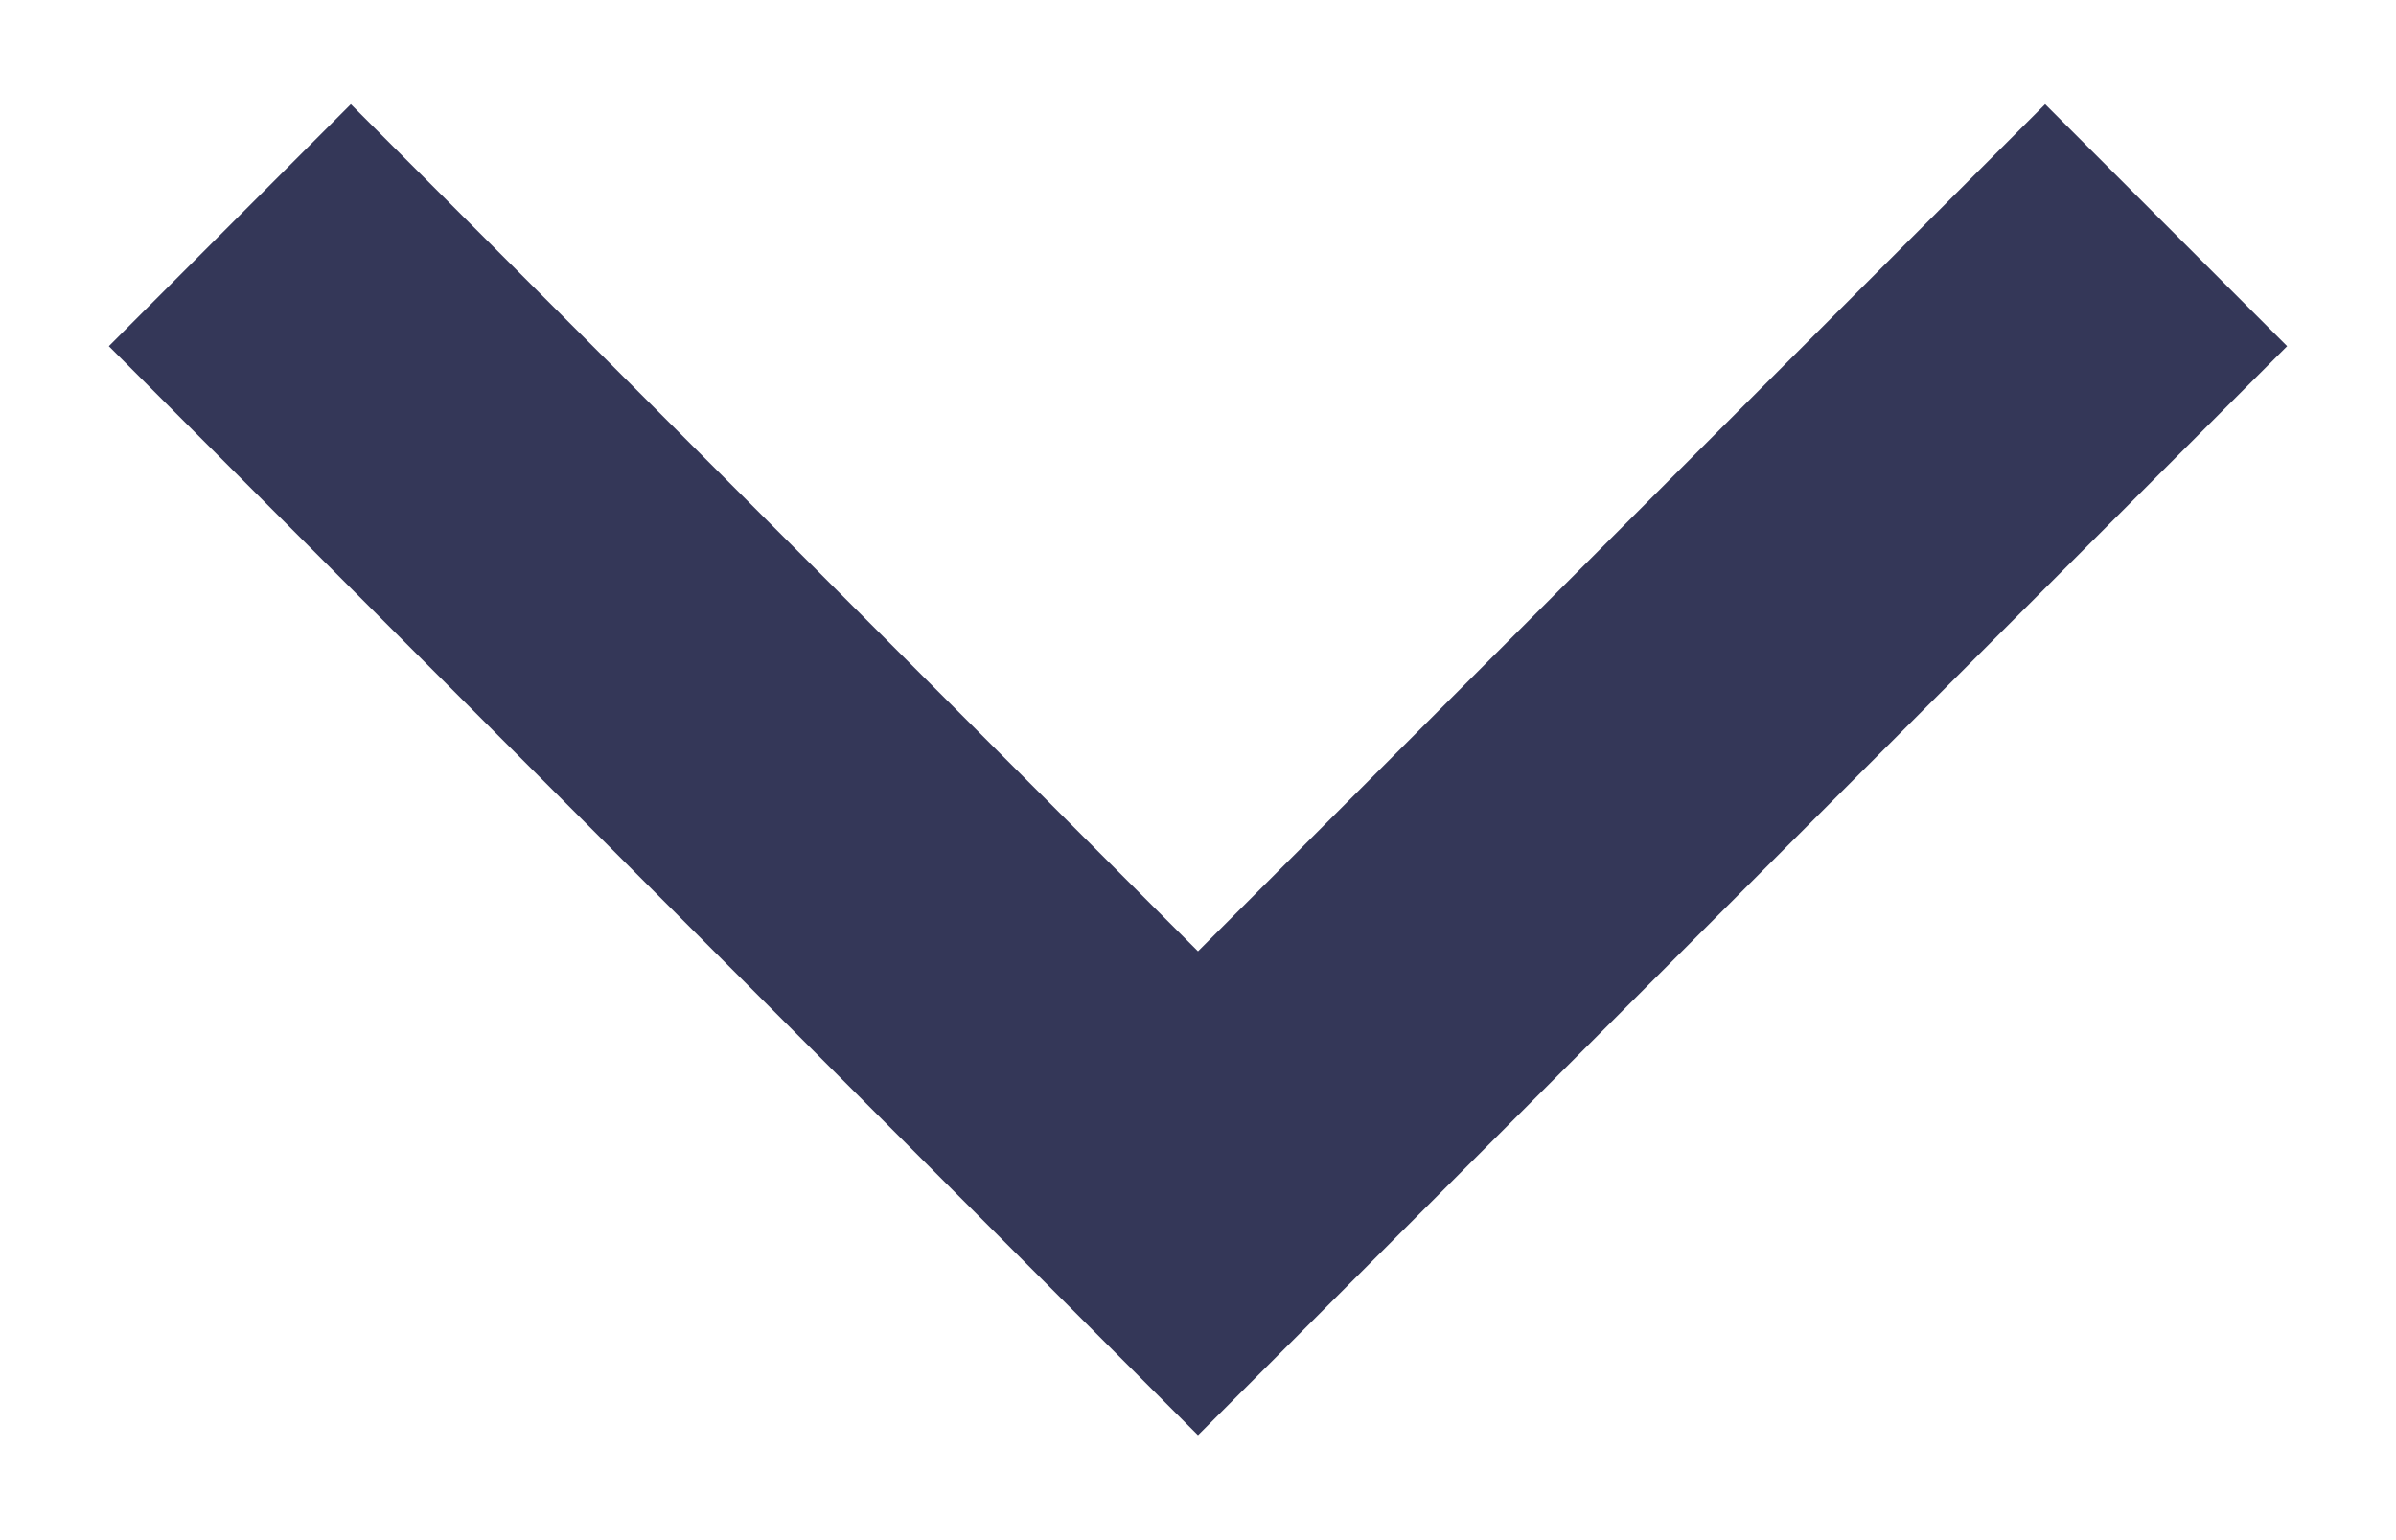 <svg width="14" height="9" viewBox="0 0 14 9" fill="none" xmlns="http://www.w3.org/2000/svg">
<path d="M7 5.559L11.95 0.609L13.364 2.023L7 8.387L0.636 2.023L2.05 0.609L7 5.559Z" fill="#343758"/>
</svg>
